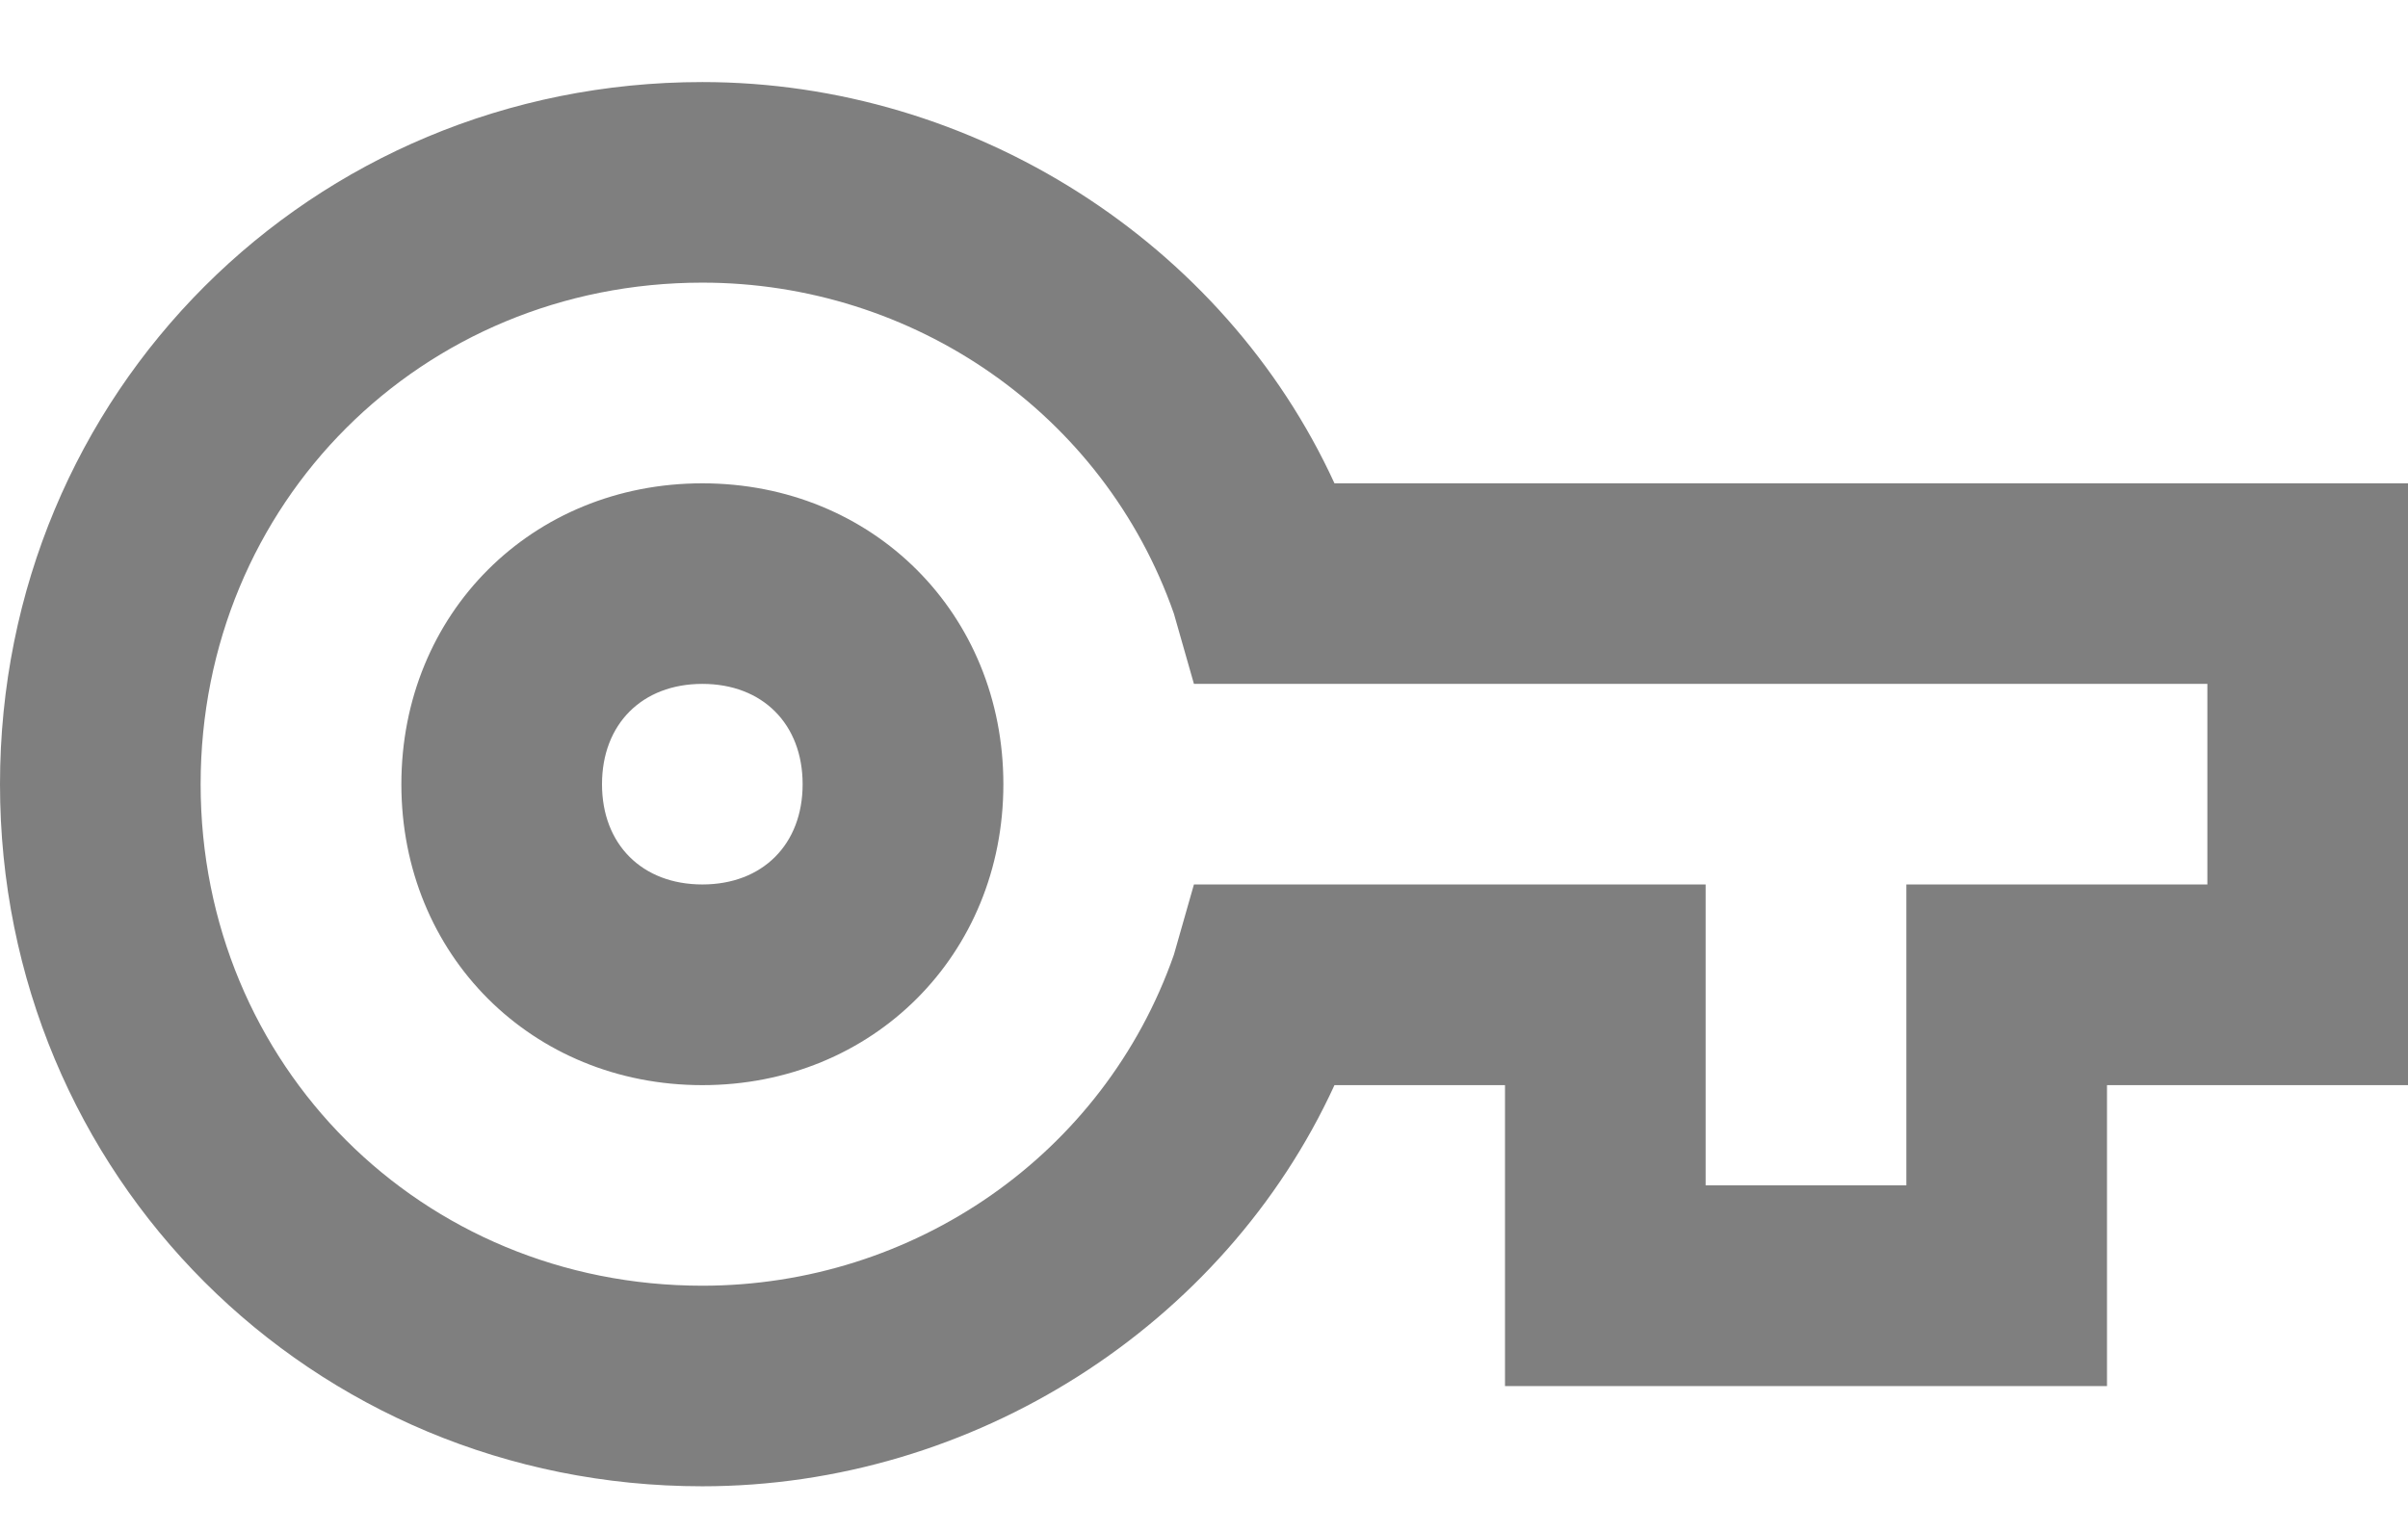 <svg width="22" height="14" viewBox="0 0 22 14" fill="none" xmlns="http://www.w3.org/2000/svg">
<path d="M19.25 12.667H13.75V9.917H12.192C11.183 12.117 8.892 13.583 6.417 13.583C2.842 13.583 0 10.742 0 7.167C0 3.592 2.842 0.75 6.417 0.75C8.892 0.75 11.183 2.217 12.192 4.417H22V9.917H19.25V12.667ZM15.583 10.833H17.417V8.083H20.167V6.25H10.908L10.725 5.608C10.083 3.775 8.342 2.583 6.417 2.583C3.85 2.583 1.833 4.6 1.833 7.167C1.833 9.733 3.85 11.75 6.417 11.75C8.342 11.75 10.083 10.558 10.725 8.725L10.908 8.083H15.583V10.833ZM6.417 9.917C4.858 9.917 3.667 8.725 3.667 7.167C3.667 5.608 4.858 4.417 6.417 4.417C7.975 4.417 9.167 5.608 9.167 7.167C9.167 8.725 7.975 9.917 6.417 9.917ZM6.417 6.25C5.867 6.25 5.5 6.617 5.5 7.167C5.5 7.717 5.867 8.083 6.417 8.083C6.967 8.083 7.333 7.717 7.333 7.167C7.333 6.617 6.967 6.25 6.417 6.25Z" fill="black" fill-opacity="0.5"/>
</svg>
